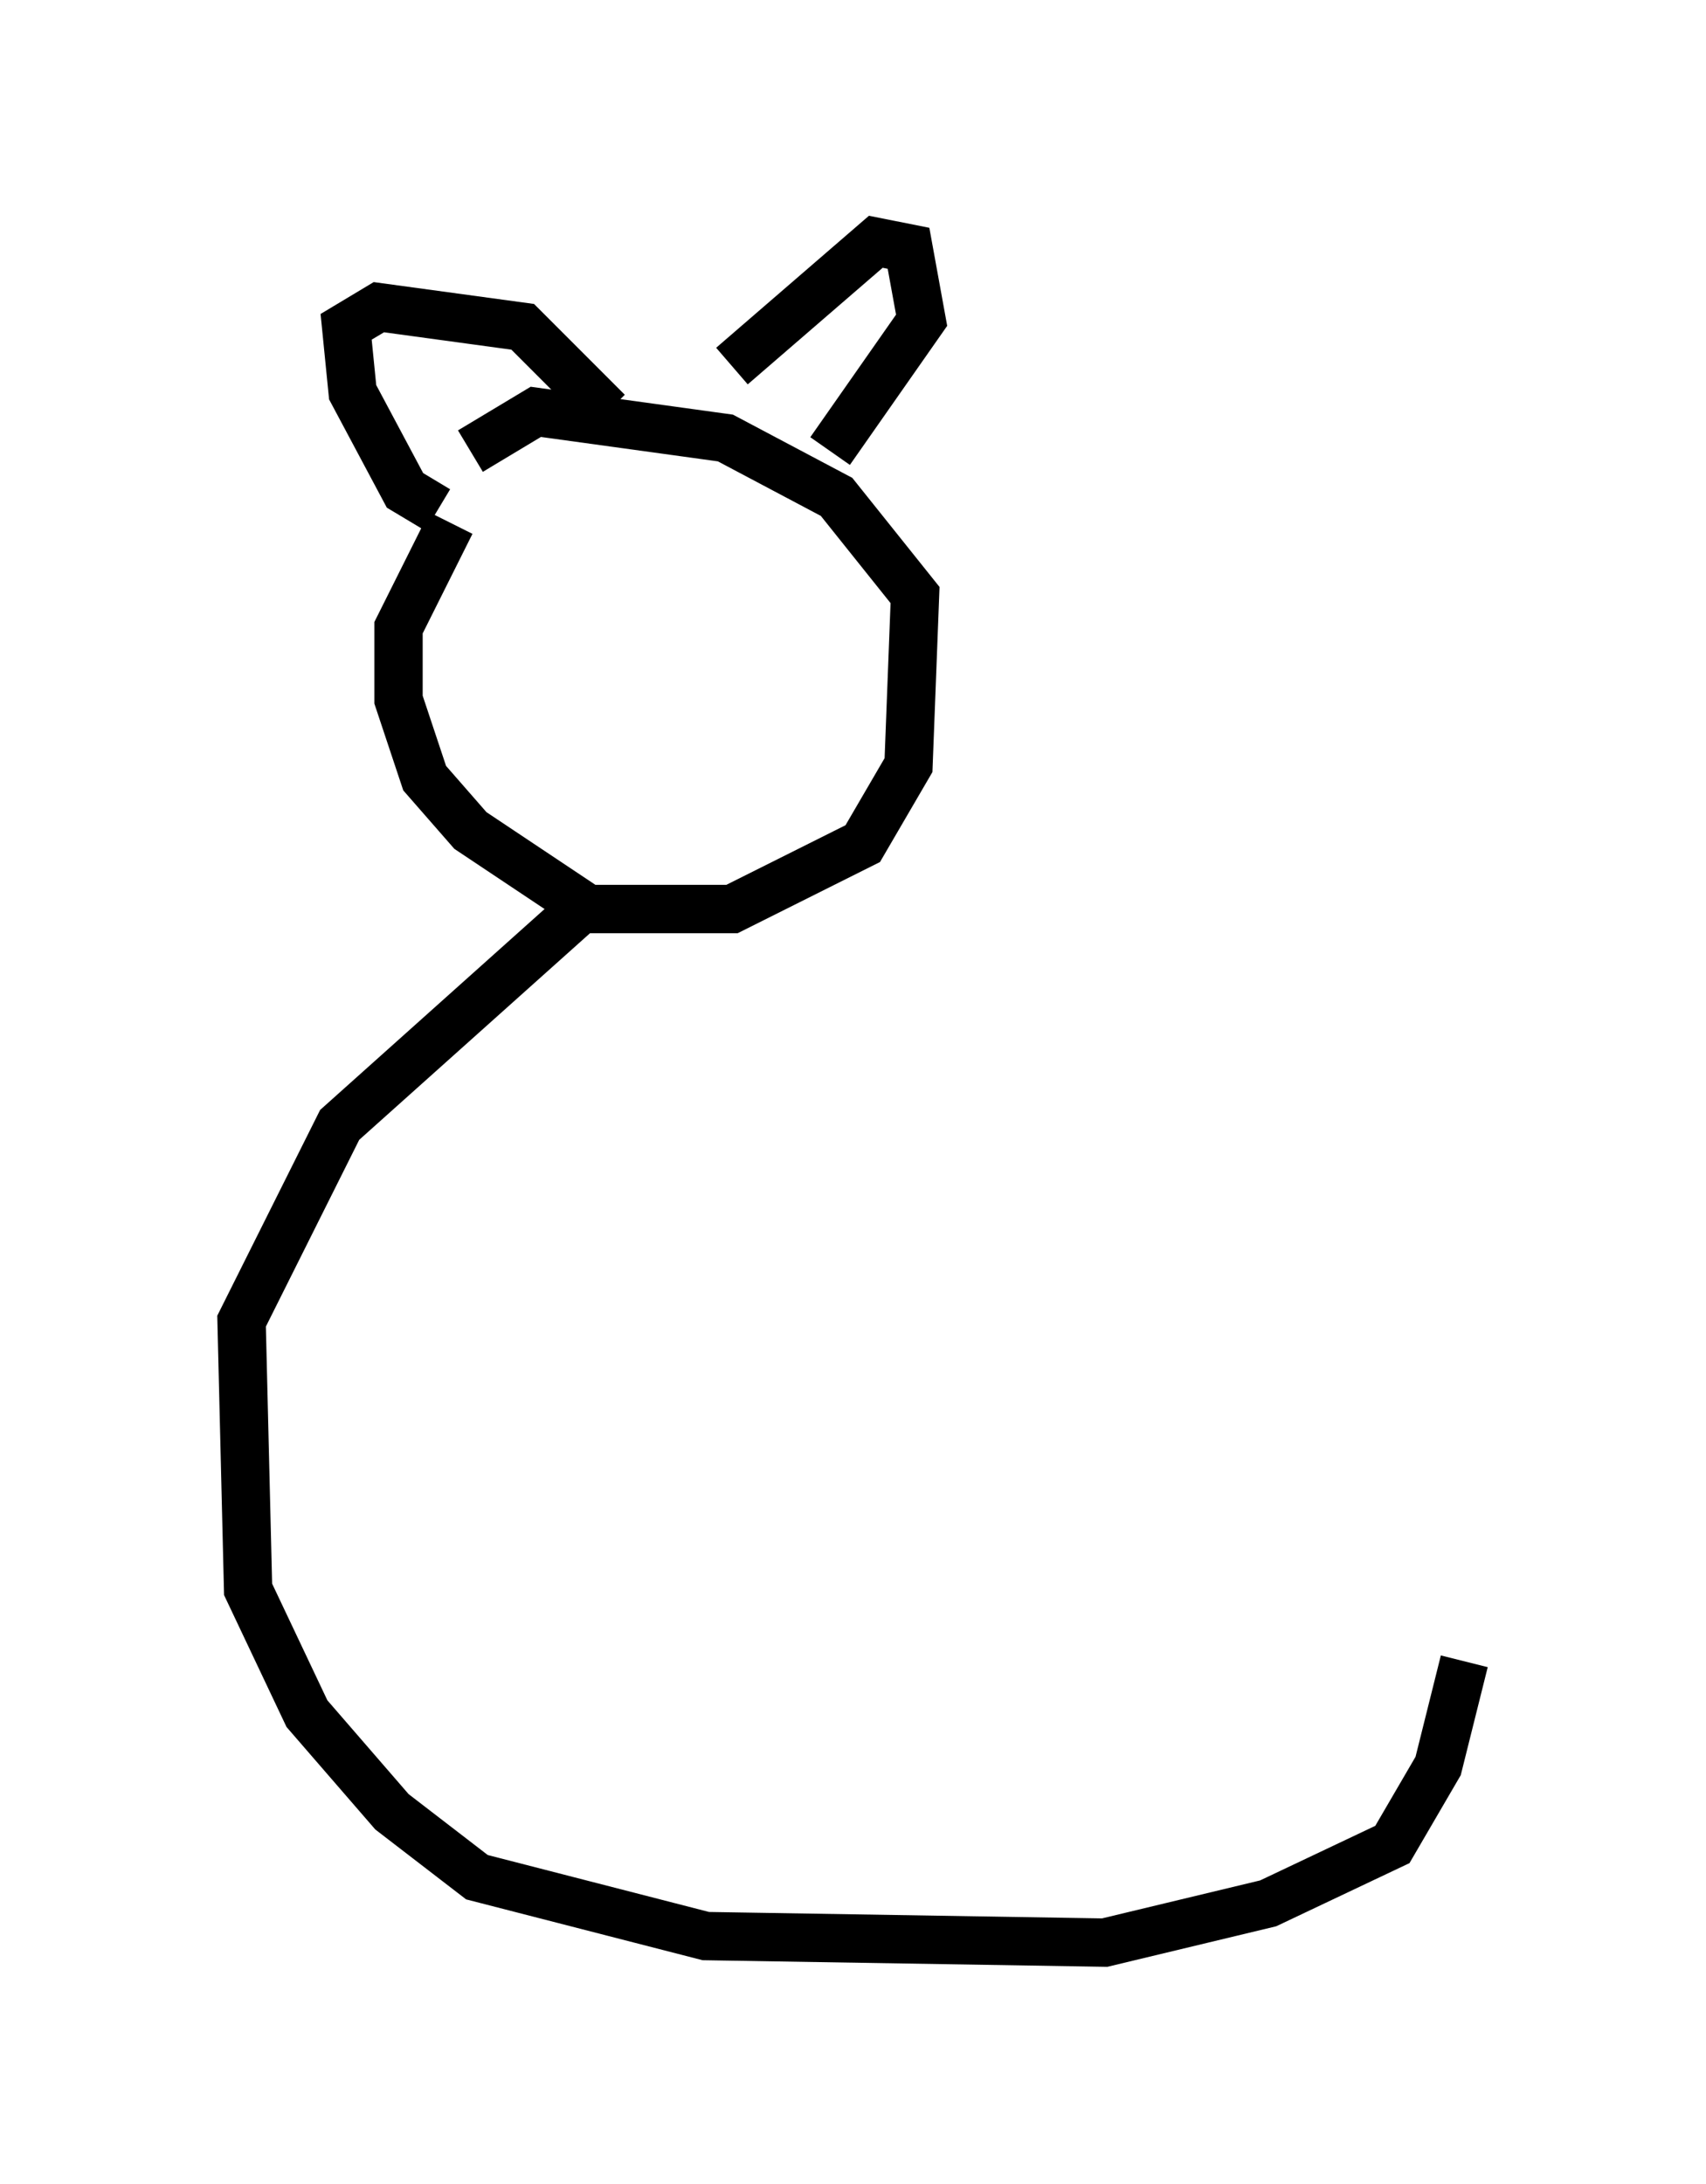 <?xml version="1.0" encoding="utf-8" ?>
<svg baseProfile="full" height="45.182" version="1.1" width="35.304" xmlns="http://www.w3.org/2000/svg" xmlns:ev="http://www.w3.org/2001/xml-events" xmlns:xlink="http://www.w3.org/1999/xlink"><defs /><rect fill="white" height="45.182" width="35.304" x="0" y="0" /><path d="M11.495, 9.601 m-2.165, 1.218 l-1.083, 2.165 0.0, 1.488 l0.541, 1.624 0.947, 1.083 l2.436, 1.624 2.977, 0.0 l2.706, -1.353 0.947, -1.624 l0.135, -3.518 -1.624, -2.03 l-2.3, -1.218 -3.924, -0.541 l-1.353, 0.812 m-0.677, 1.218 l-0.677, -0.406 -1.083, -2.03 l-0.135, -1.353 0.677, -0.406 l2.977, 0.406 1.759, 1.759 m2.571, -0.947 l2.977, -2.571 0.677, 0.135 l0.271, 1.488 -1.894, 2.706 m-5.007, 9.337 l-5.142, 4.601 -2.03, 4.059 l0.135, 5.548 1.218, 2.571 l1.759, 2.03 1.759, 1.353 l4.736, 1.218 8.254, 0.135 l3.383, -0.812 2.571, -1.218 l0.947, -1.624 0.541, -2.165 " fill="none" stroke="black" stroke-width="1" /></svg>